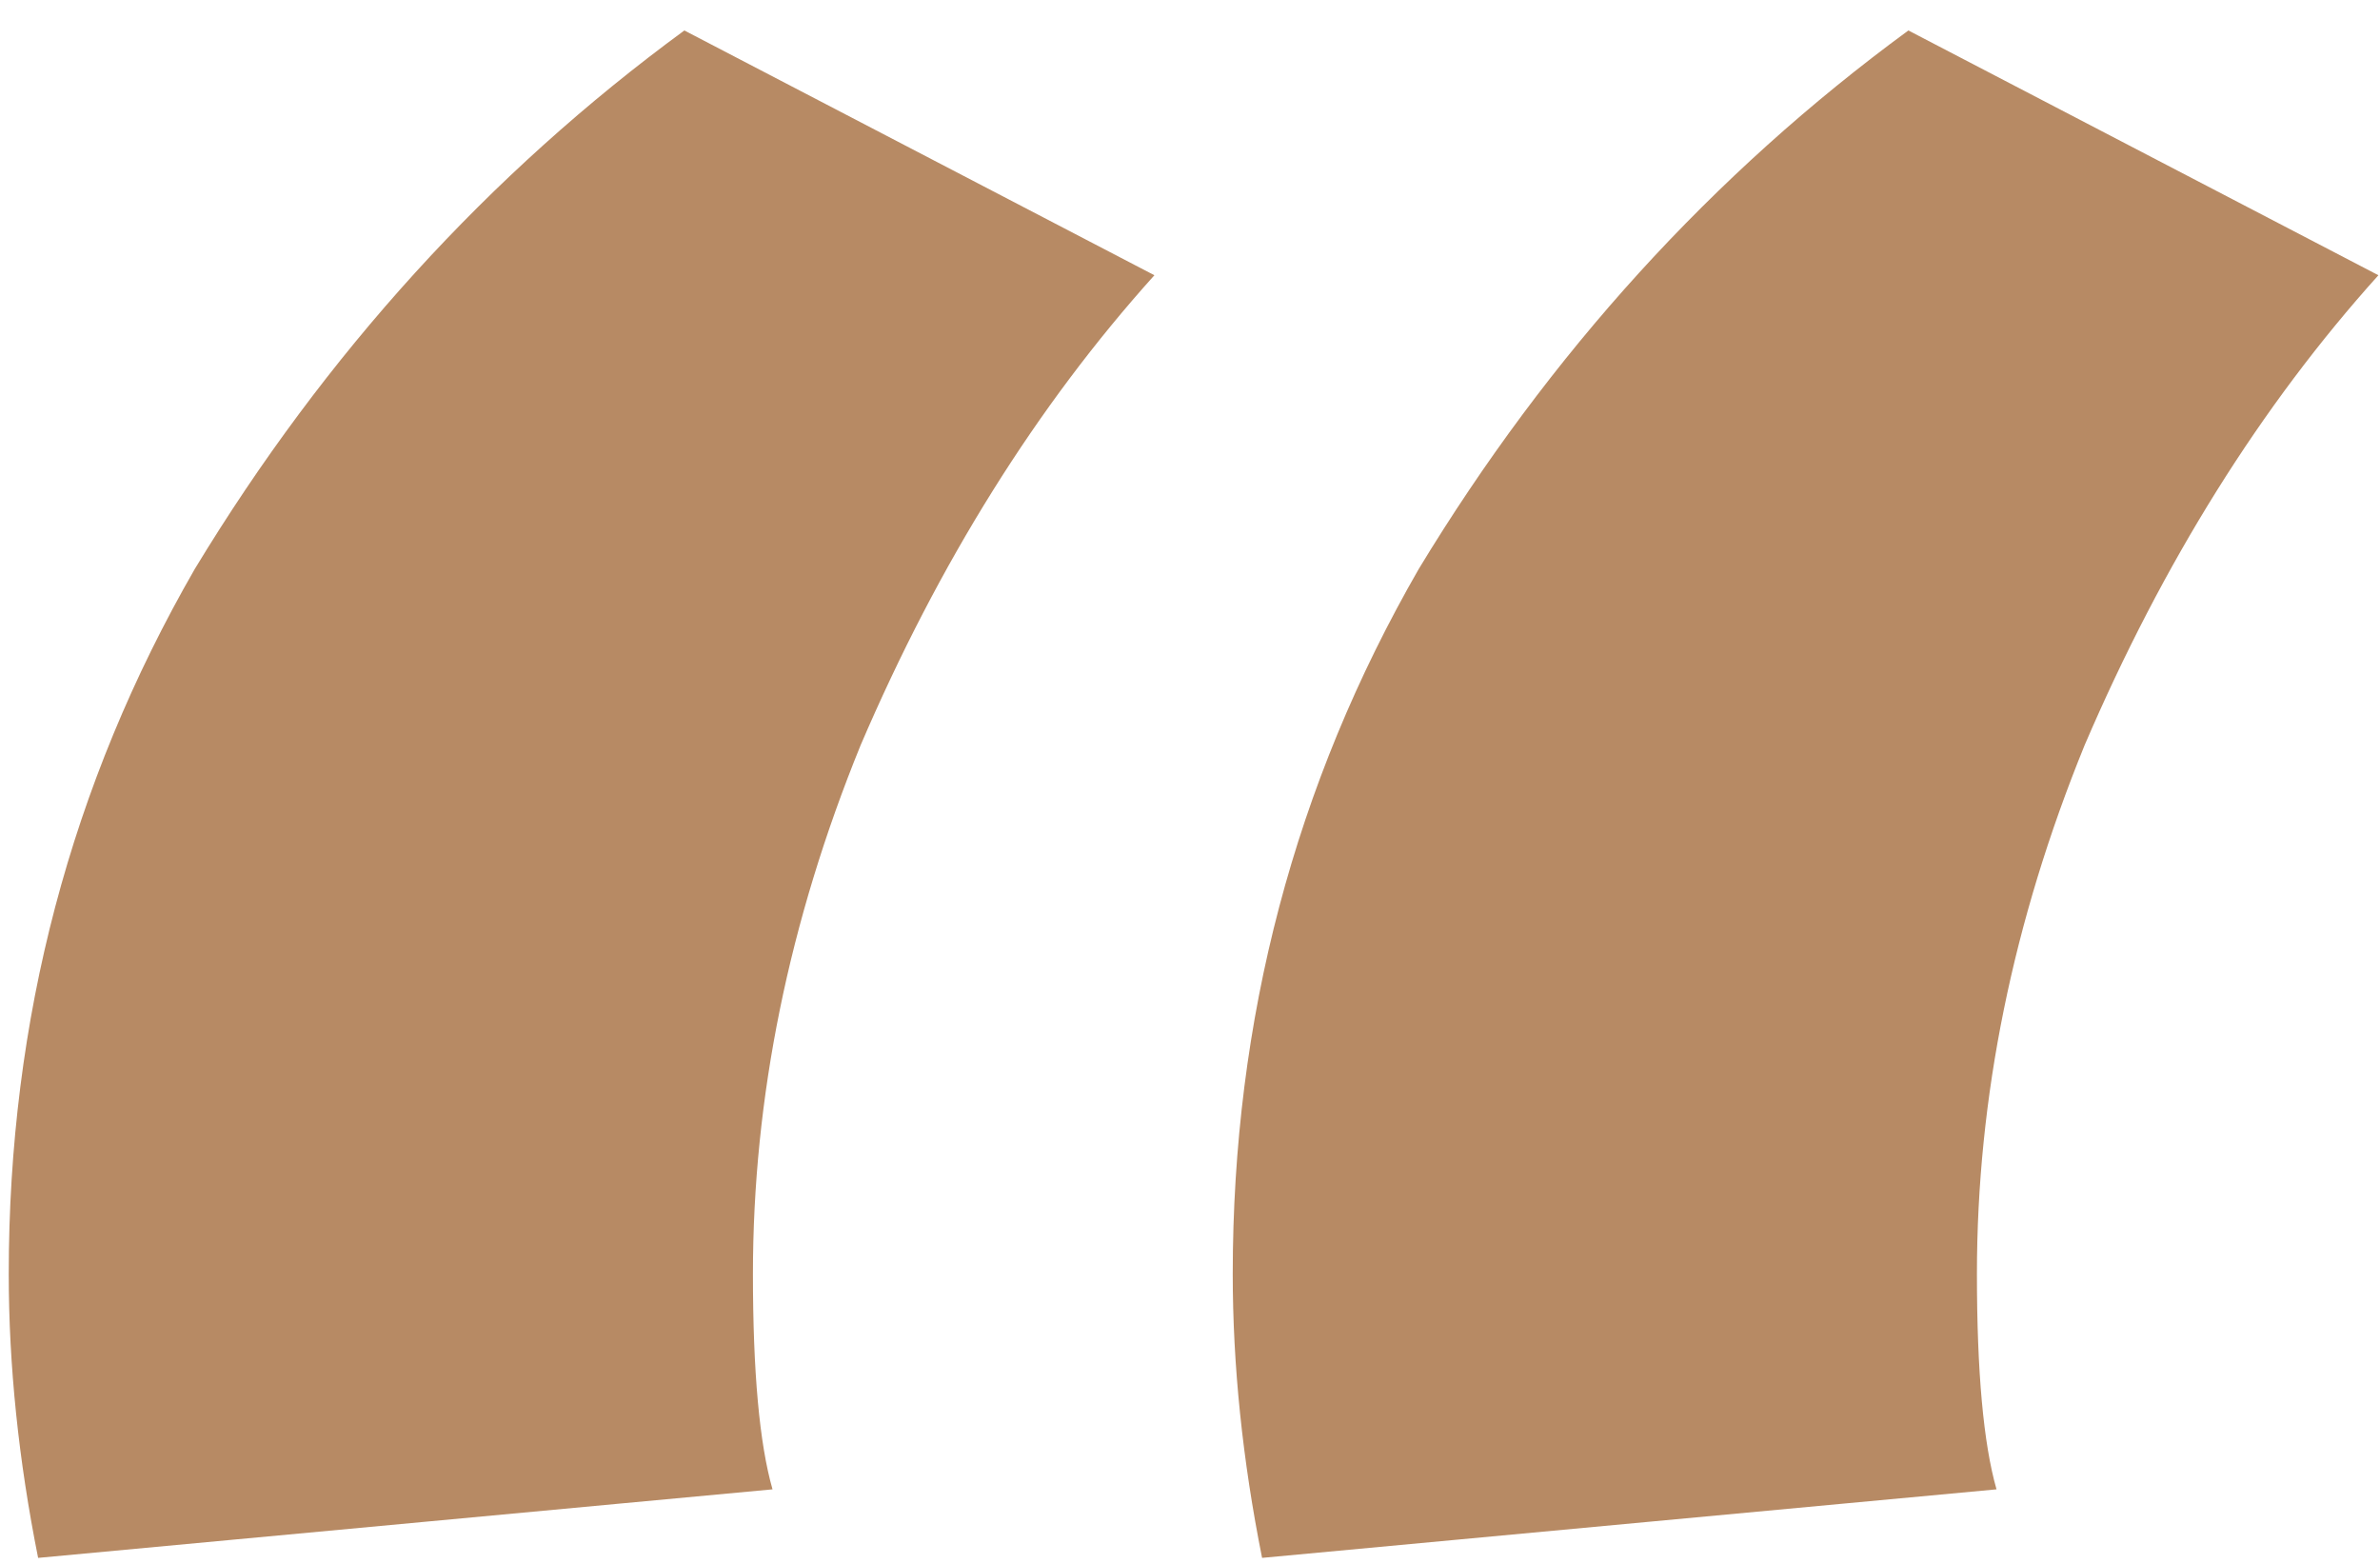 <svg width="70" height="46" viewBox="0 0 70 46" fill="none" xmlns="http://www.w3.org/2000/svg">
<path d="M69.953 8.096C66.496 11.936 63.617 16.544 61.312 21.92C59.2 27.104 58.145 32.288 58.145 37.472C58.145 40.352 58.337 42.464 58.721 43.808L37.12 45.824C36.544 42.944 36.257 40.16 36.257 37.472C36.257 29.984 38.081 23.072 41.728 16.736C45.569 10.4 50.368 5.12 56.129 0.896L69.953 8.096ZM33.953 8.096C30.497 11.936 27.616 16.544 25.312 21.92C23.201 27.104 22.145 32.288 22.145 37.472C22.145 40.352 22.337 42.464 22.721 43.808L1.121 45.824C0.545 42.944 0.257 40.16 0.257 37.472C0.257 29.984 2.08 23.072 5.729 16.736C9.569 10.4 14.368 5.12 20.128 0.896L33.953 8.096Z" fill="#B78A64"/>
</svg>
